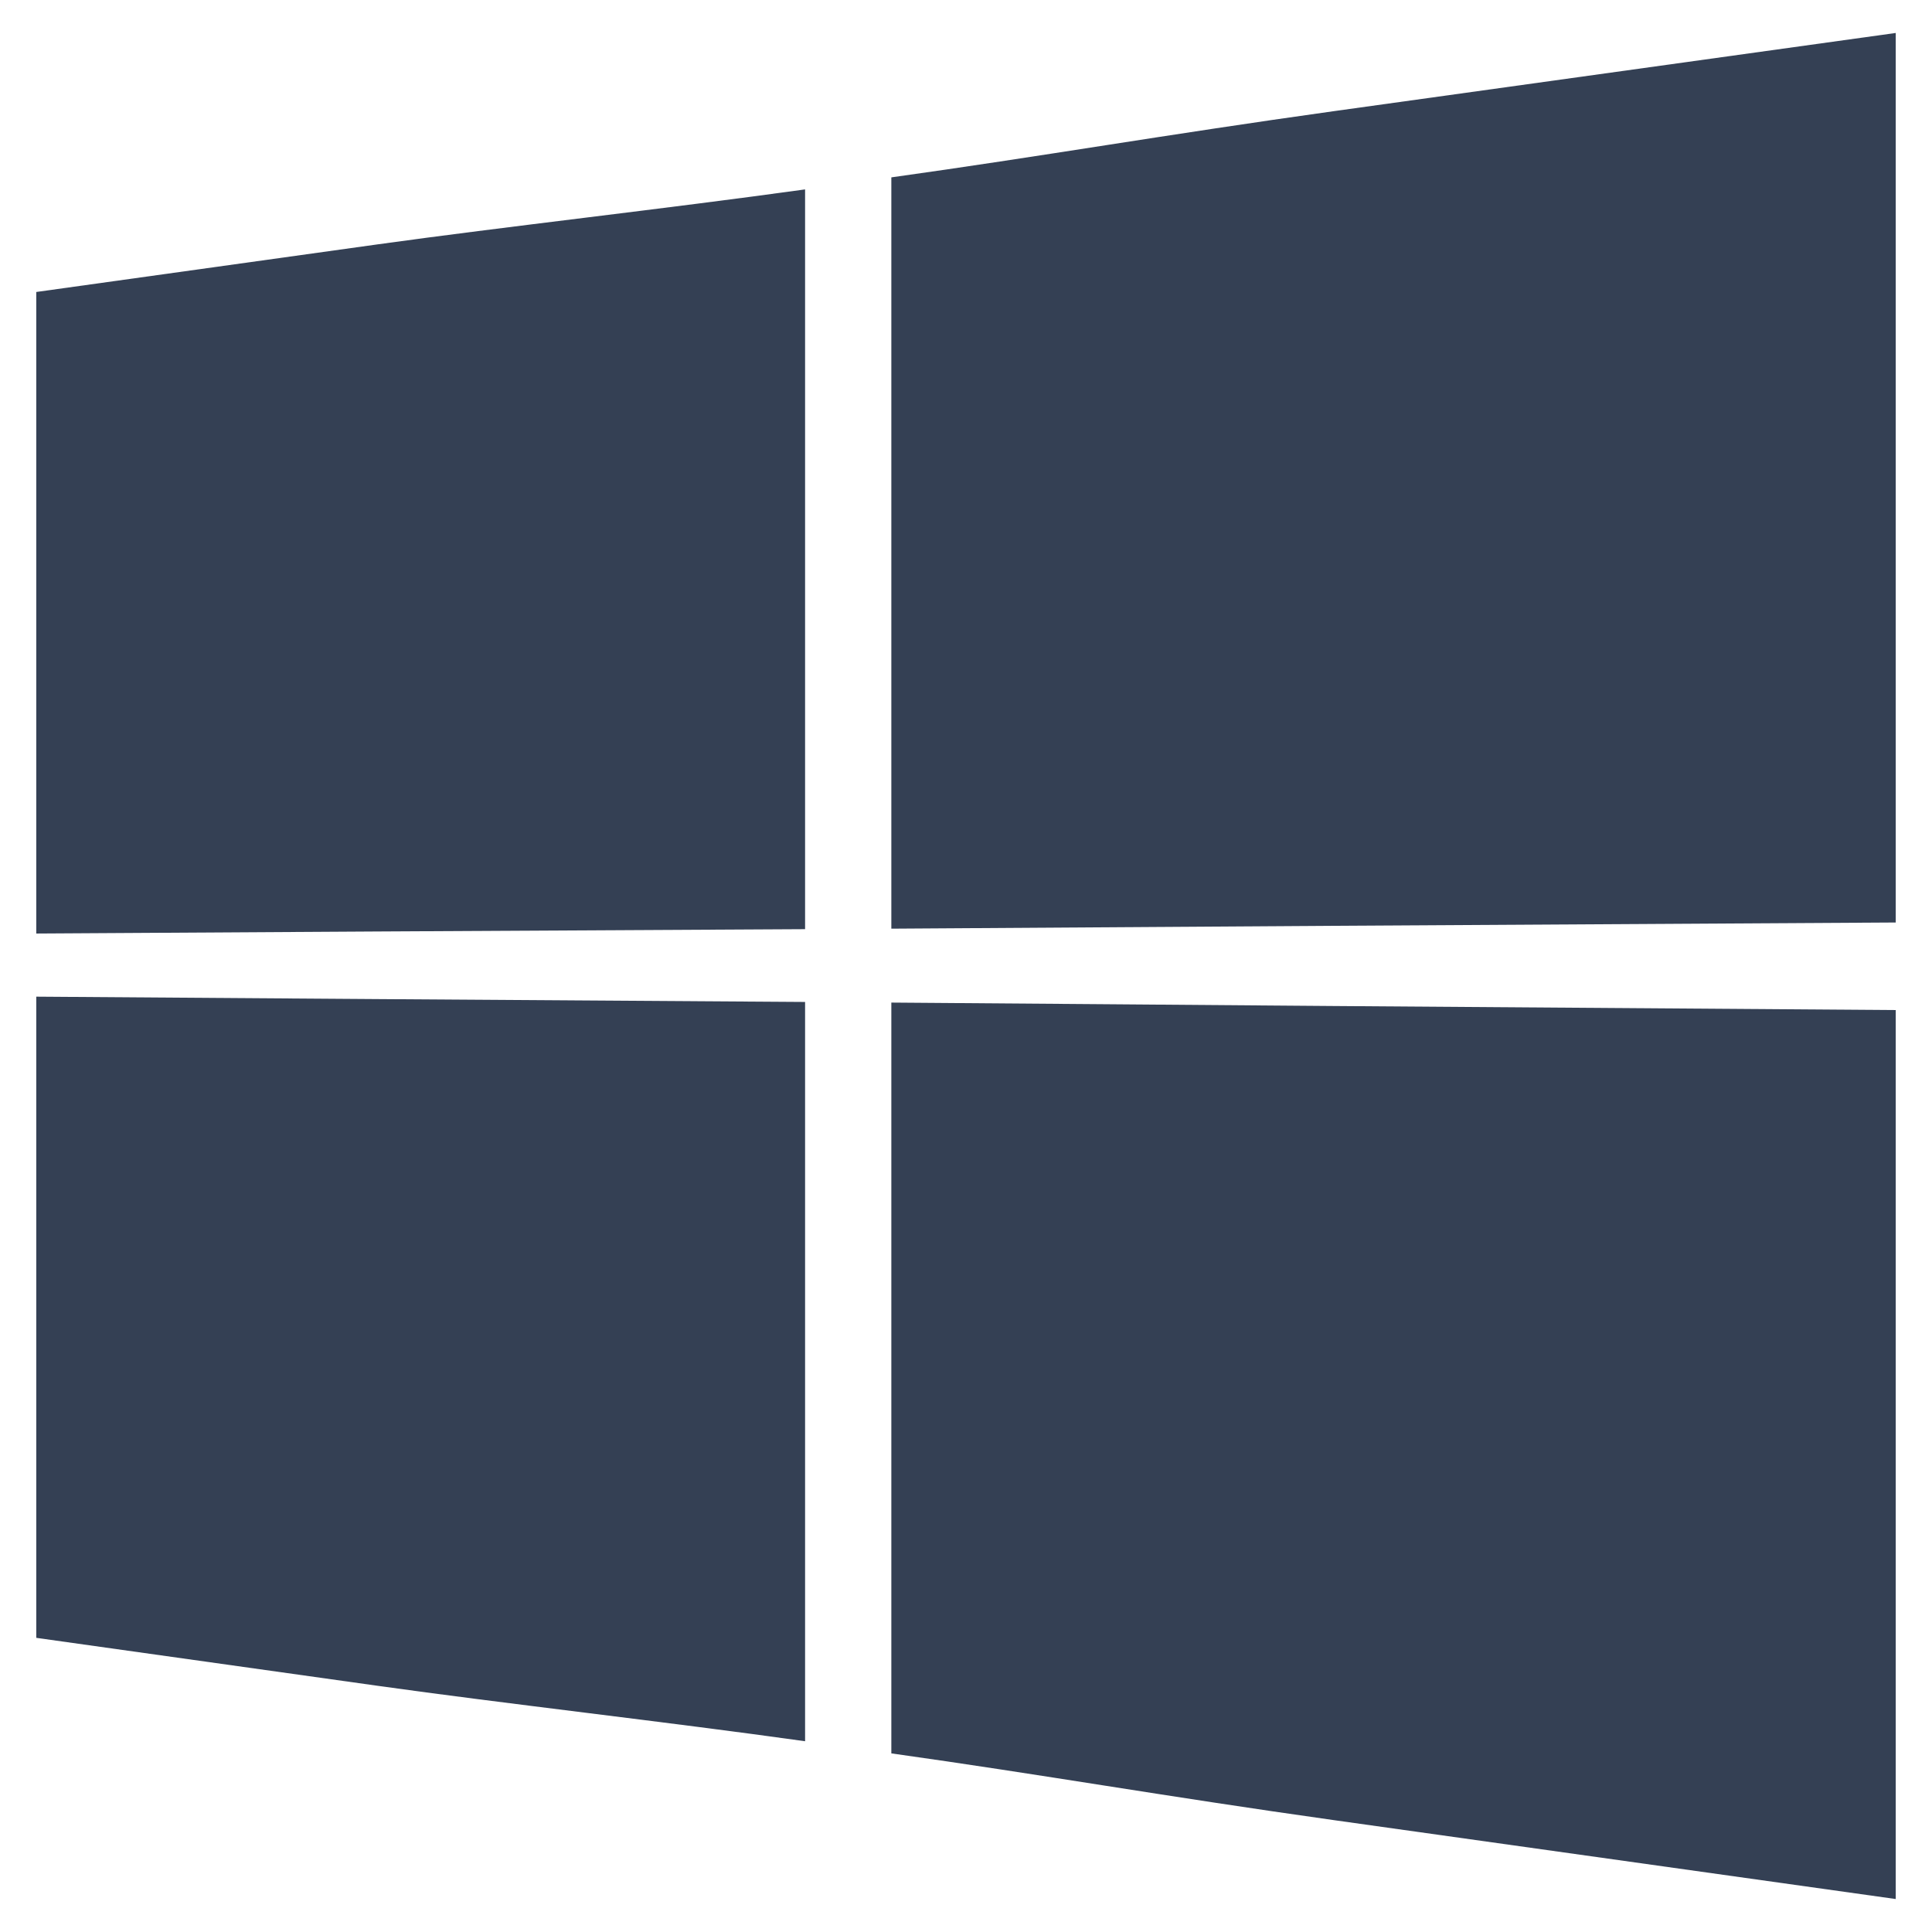 <svg width="31" height="31" viewBox="0 0 31 31" fill="none" xmlns="http://www.w3.org/2000/svg">
<g clip-path="url(#clip0_118_5608)">
<path fill-rule="evenodd" clip-rule="evenodd" d="M30.418 0.529C27.231 0.973 24.221 1.391 21.392 1.785C18.719 2.158 16.704 2.511 14.302 2.846C14.302 4.859 14.302 6.869 14.302 8.877C14.302 10.885 14.302 12.893 14.302 14.901C16.704 14.886 18.719 14.872 21.395 14.855C24.224 14.839 27.231 14.821 30.418 14.802C30.418 12.425 30.418 10.048 30.418 7.67C30.418 5.293 30.418 2.913 30.418 0.529ZM12.918 3.039C10.704 3.347 8.07 3.641 6.066 3.92C4.153 4.186 2.327 4.441 0.582 4.685C0.582 6.403 0.582 8.12 0.582 9.835C0.582 11.55 0.582 13.264 0.582 14.979C2.324 14.969 4.153 14.958 6.066 14.946C8.07 14.934 10.701 14.922 12.918 14.909C12.918 12.932 12.918 10.955 12.918 8.978C12.918 7 12.918 5.021 12.918 3.039ZM0.582 15.992C0.582 17.709 0.582 19.423 0.582 21.138C0.582 22.853 0.582 24.567 0.582 26.28C2.324 26.525 4.15 26.782 6.063 27.05C8.068 27.332 10.701 27.628 12.918 27.939C12.918 25.965 12.918 23.988 12.918 22.01C12.918 20.034 12.918 18.056 12.918 16.077C10.701 16.061 8.07 16.045 6.066 16.031C4.15 16.017 2.324 16.004 0.582 15.992ZM14.302 28.134C16.704 28.471 18.719 28.828 21.395 29.204C24.224 29.601 27.231 30.024 30.418 30.471C30.418 28.096 30.418 25.719 30.418 23.342C30.418 20.964 30.418 18.587 30.418 16.207C27.231 16.184 24.224 16.162 21.395 16.142C18.719 16.122 16.704 16.104 14.302 16.087C14.302 18.097 14.302 20.105 14.302 22.113C14.302 24.121 14.302 26.128 14.302 28.134Z" fill="#344054"/>
</g>
<defs>
<clipPath id="clip0_118_5608">
<rect width="30" height="30" fill="white" transform="translate(0.5 0.5)"/>
</clipPath>
</defs>
</svg>
